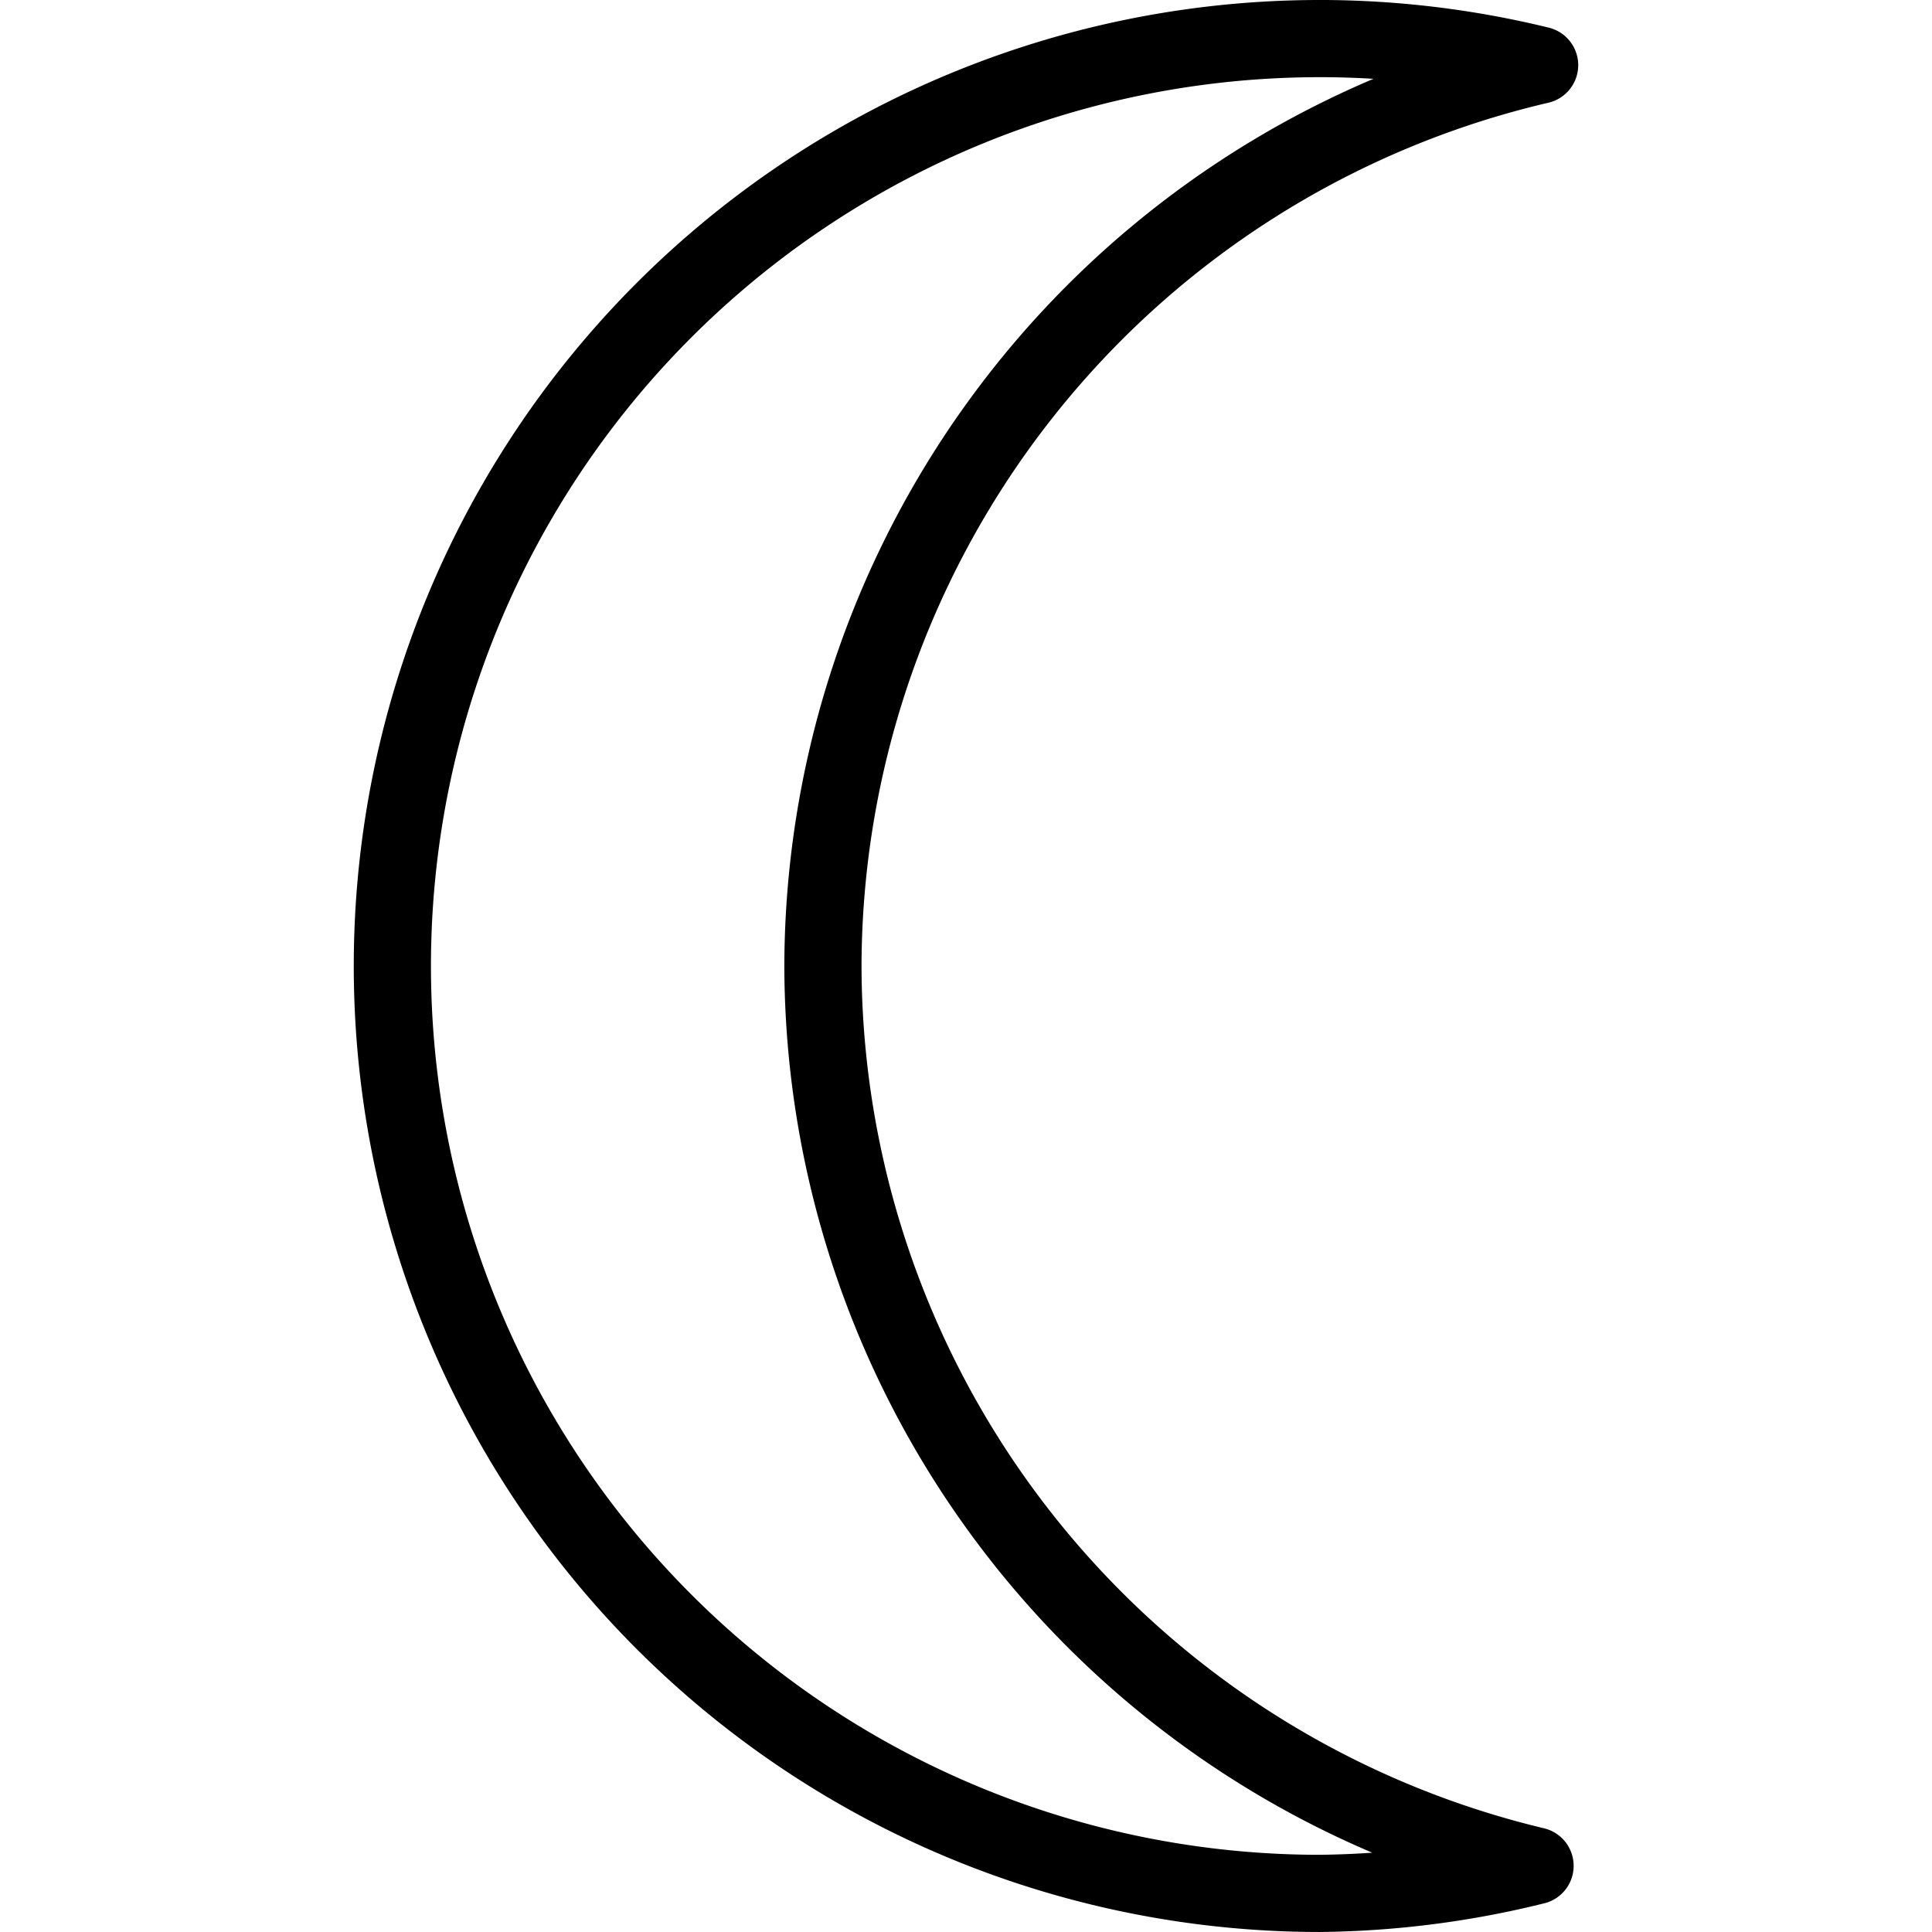 <?xml version="1.0" encoding="UTF-8"?>
<svg width="512" height="512" version="1.1" viewBox="0 0 512 512" xmlns="http://www.w3.org/2000/svg">
 <path d="m349.75 10.227a245.77 245.77 0 0 0-245.77 245.77 245.77 245.77 0 0 0 245.77 245.77 245.77 245.77 0 0 0 57.054-7.304 245.77 245.77 0 0 1-188.72-238.47 245.77 245.77 0 0 1 189.93-238.73 245.77 245.77 0 0 0-58.267-7.04z" fill="none" stop-color="#000000" stroke="#000" stroke-linecap="round" stroke-linejoin="round" stroke-miterlimit="10" stroke-width="20.455"/>
</svg>
